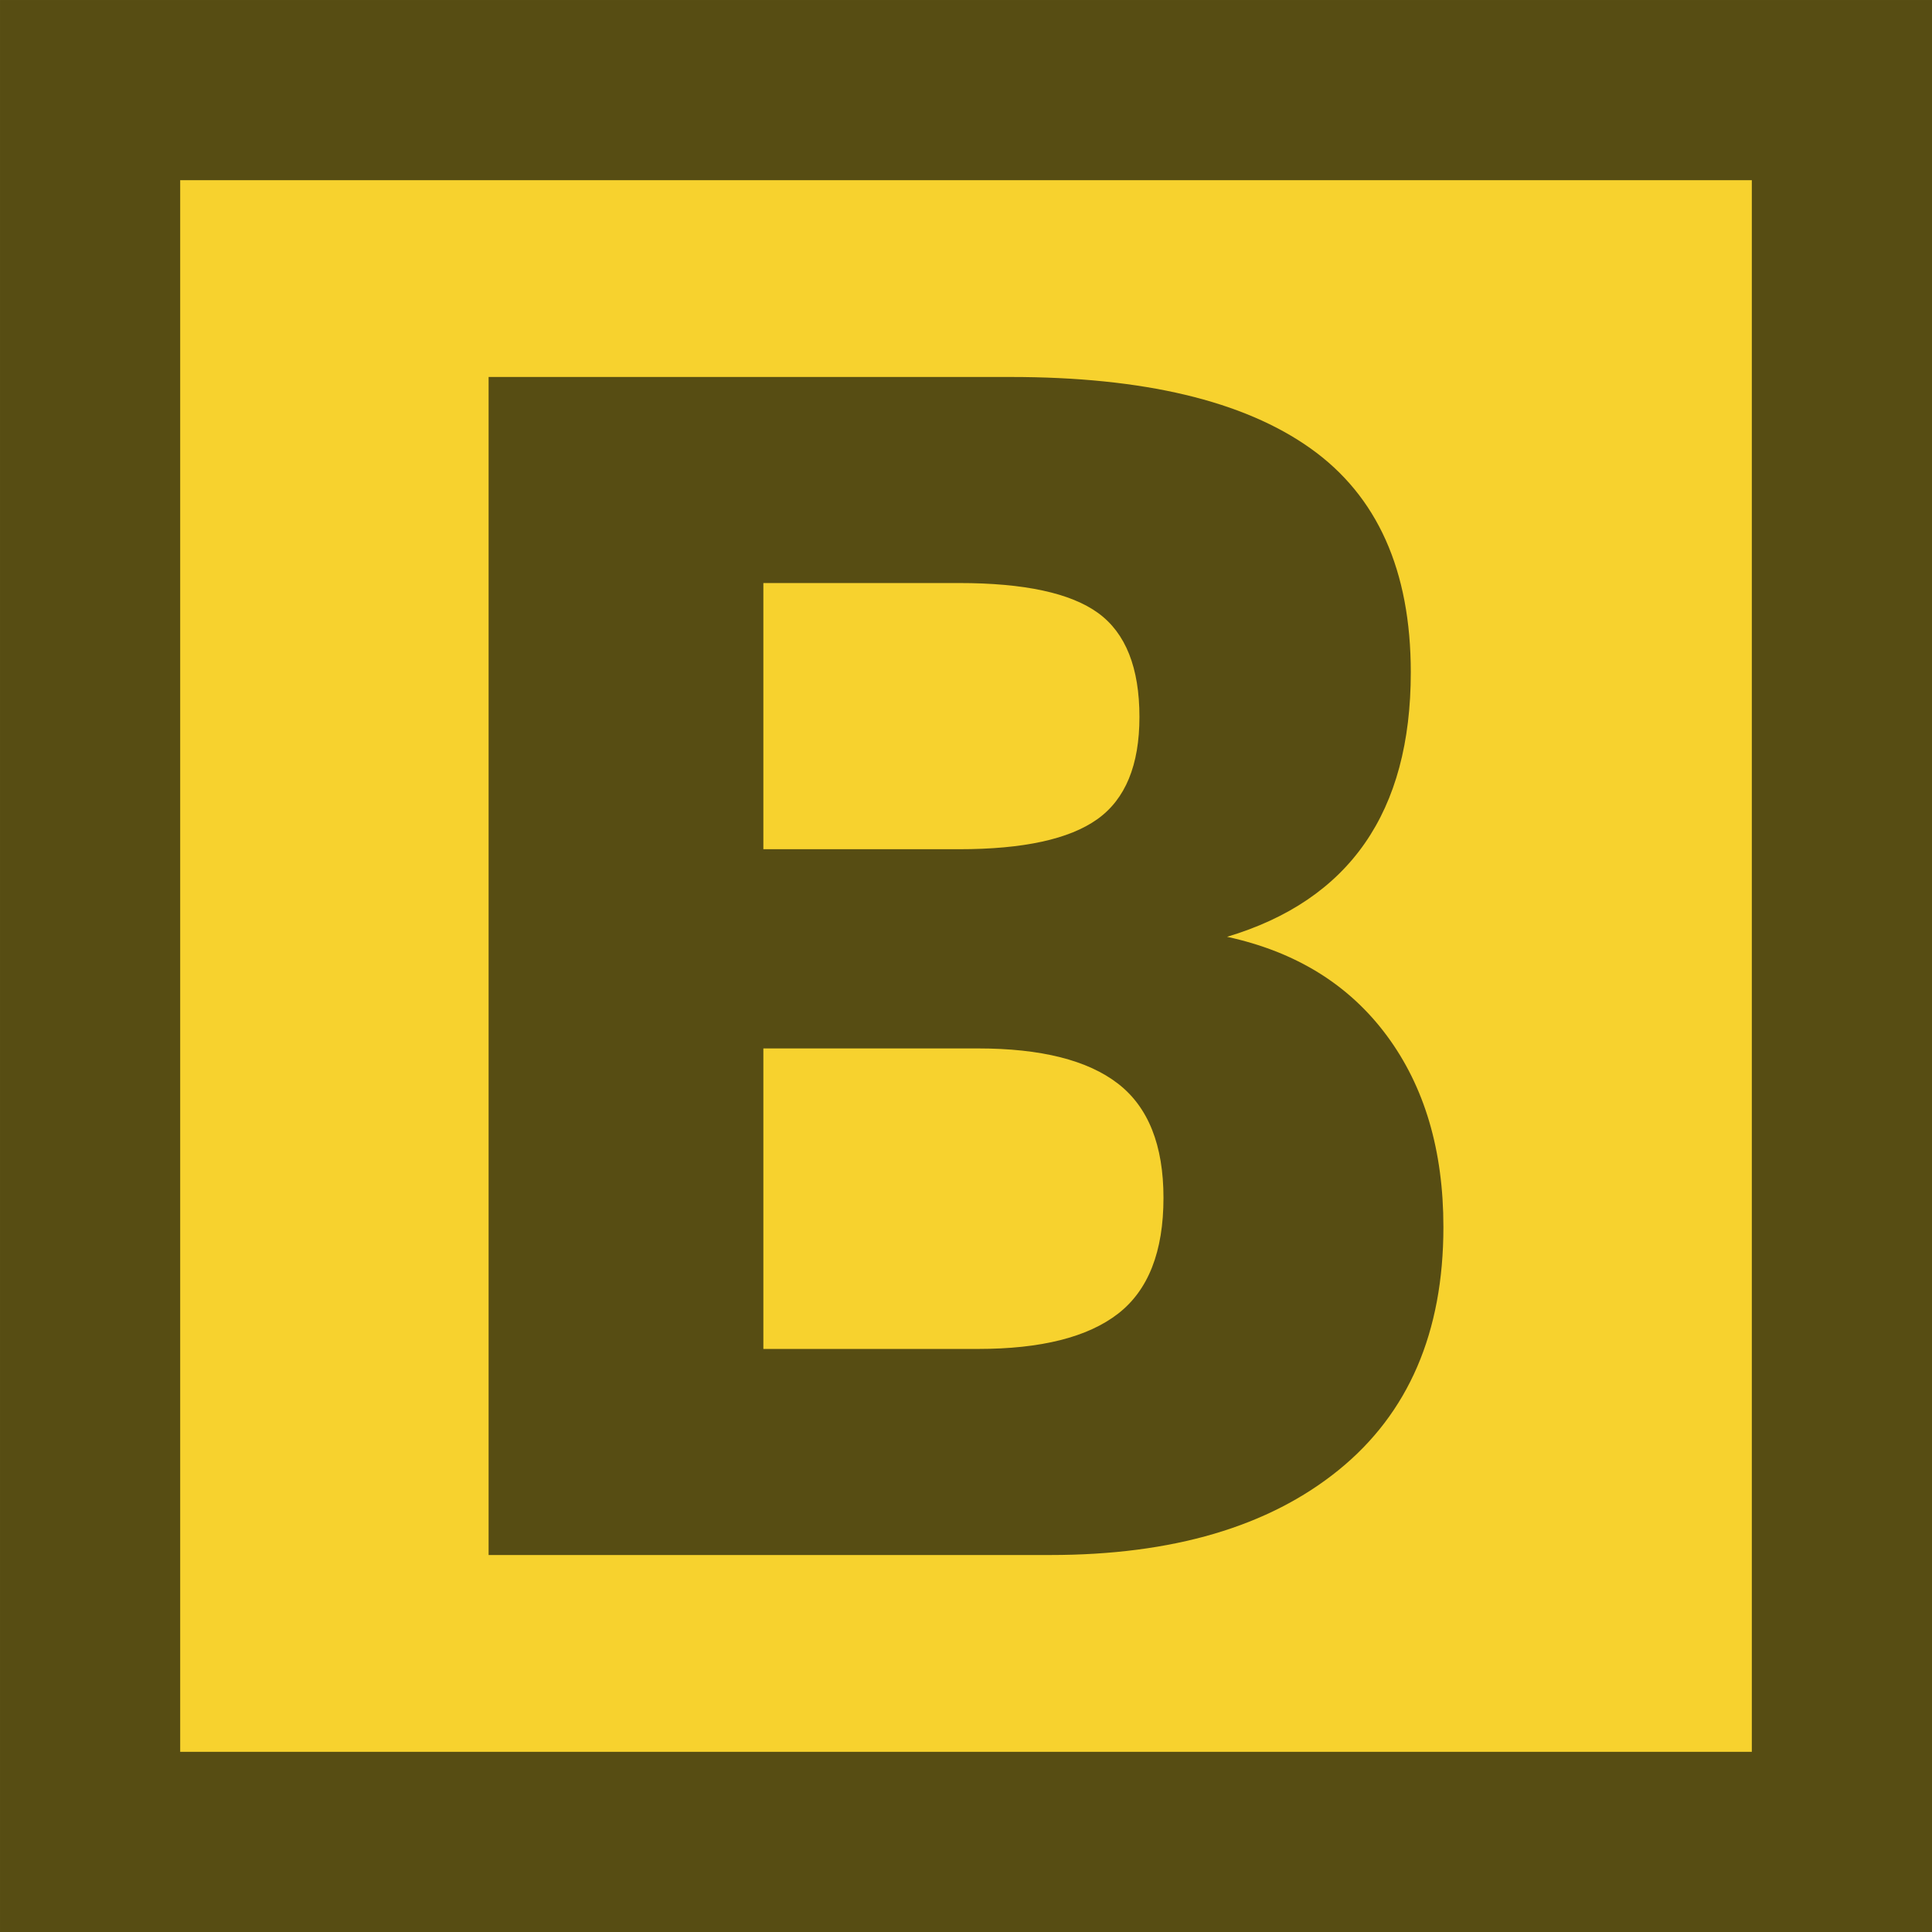 <?xml version="1.0" encoding="UTF-8"?>
<!DOCTYPE svg PUBLIC "-//W3C//DTD SVG 1.1//EN" "http://www.w3.org/Graphics/SVG/1.1/DTD/svg11.dtd">
<!-- Creator: CorelDRAW -->
<svg xmlns="http://www.w3.org/2000/svg" xml:space="preserve" width="19.3mm" height="19.3mm" version="1.1" style="shape-rendering:geometricPrecision; text-rendering:geometricPrecision; image-rendering:optimizeQuality; fill-rule:evenodd; clip-rule:evenodd"
viewBox="0 0 2018.06 2018.06"
 xmlns:xlink="http://www.w3.org/1999/xlink"
 xmlns:xodm="http://www.corel.com/coreldraw/odm/2003"><defs>
  <style type="text/css">
   <![CDATA[
    .str0 {stroke:#574D13;stroke-width:188.21;stroke-miterlimit:22.926}
    .fil0 {fill:#F7D22E}
    .fil1 {fill:#574D13;fill-rule:nonzero}
   ]]>
  </style>
 </defs>
 
 <g id="Слой_x0020_1">
  <polygon class="fil0 str0" points="94.11,94.11 1923.96,94.11 1923.96,1923.96 94.11,1923.96 "/>
  <path class="fil1" d="M510.37 393.77l545.31 0c138.71,0 243.06,24.81 313.01,74.44 69.95,49.63 104.94,127.66 104.94,234.08 0,145.9 -63.98,237.97 -191.94,276.24 71.75,15.54 127.36,49.92 166.82,103.14 39.46,53.21 59.19,119.88 59.19,200 0,110.02 -36.47,194.62 -109.41,253.82 -72.95,59.19 -173.4,88.79 -301.35,88.79l-586.57 0 0 -1230.52zm287 1015.26l224.22 0c65.77,0 114.5,-12.25 146.19,-36.76 31.68,-24.52 47.53,-64.88 47.53,-121.08 0,-55.01 -15.85,-94.77 -47.53,-119.29 -31.69,-24.51 -80.42,-36.77 -146.19,-36.77l-224.22 0 0 313.91zm204.49 -521.98c66.96,0 115.09,-10.47 144.39,-31.39 29.3,-20.93 43.95,-56.51 43.95,-106.73 0,-51.42 -14.35,-87.6 -43.05,-108.53 -28.7,-20.92 -77.14,-31.39 -145.29,-31.39l-204.49 0 0 278.03 204.49 0z"/>
 </g>
</svg>
